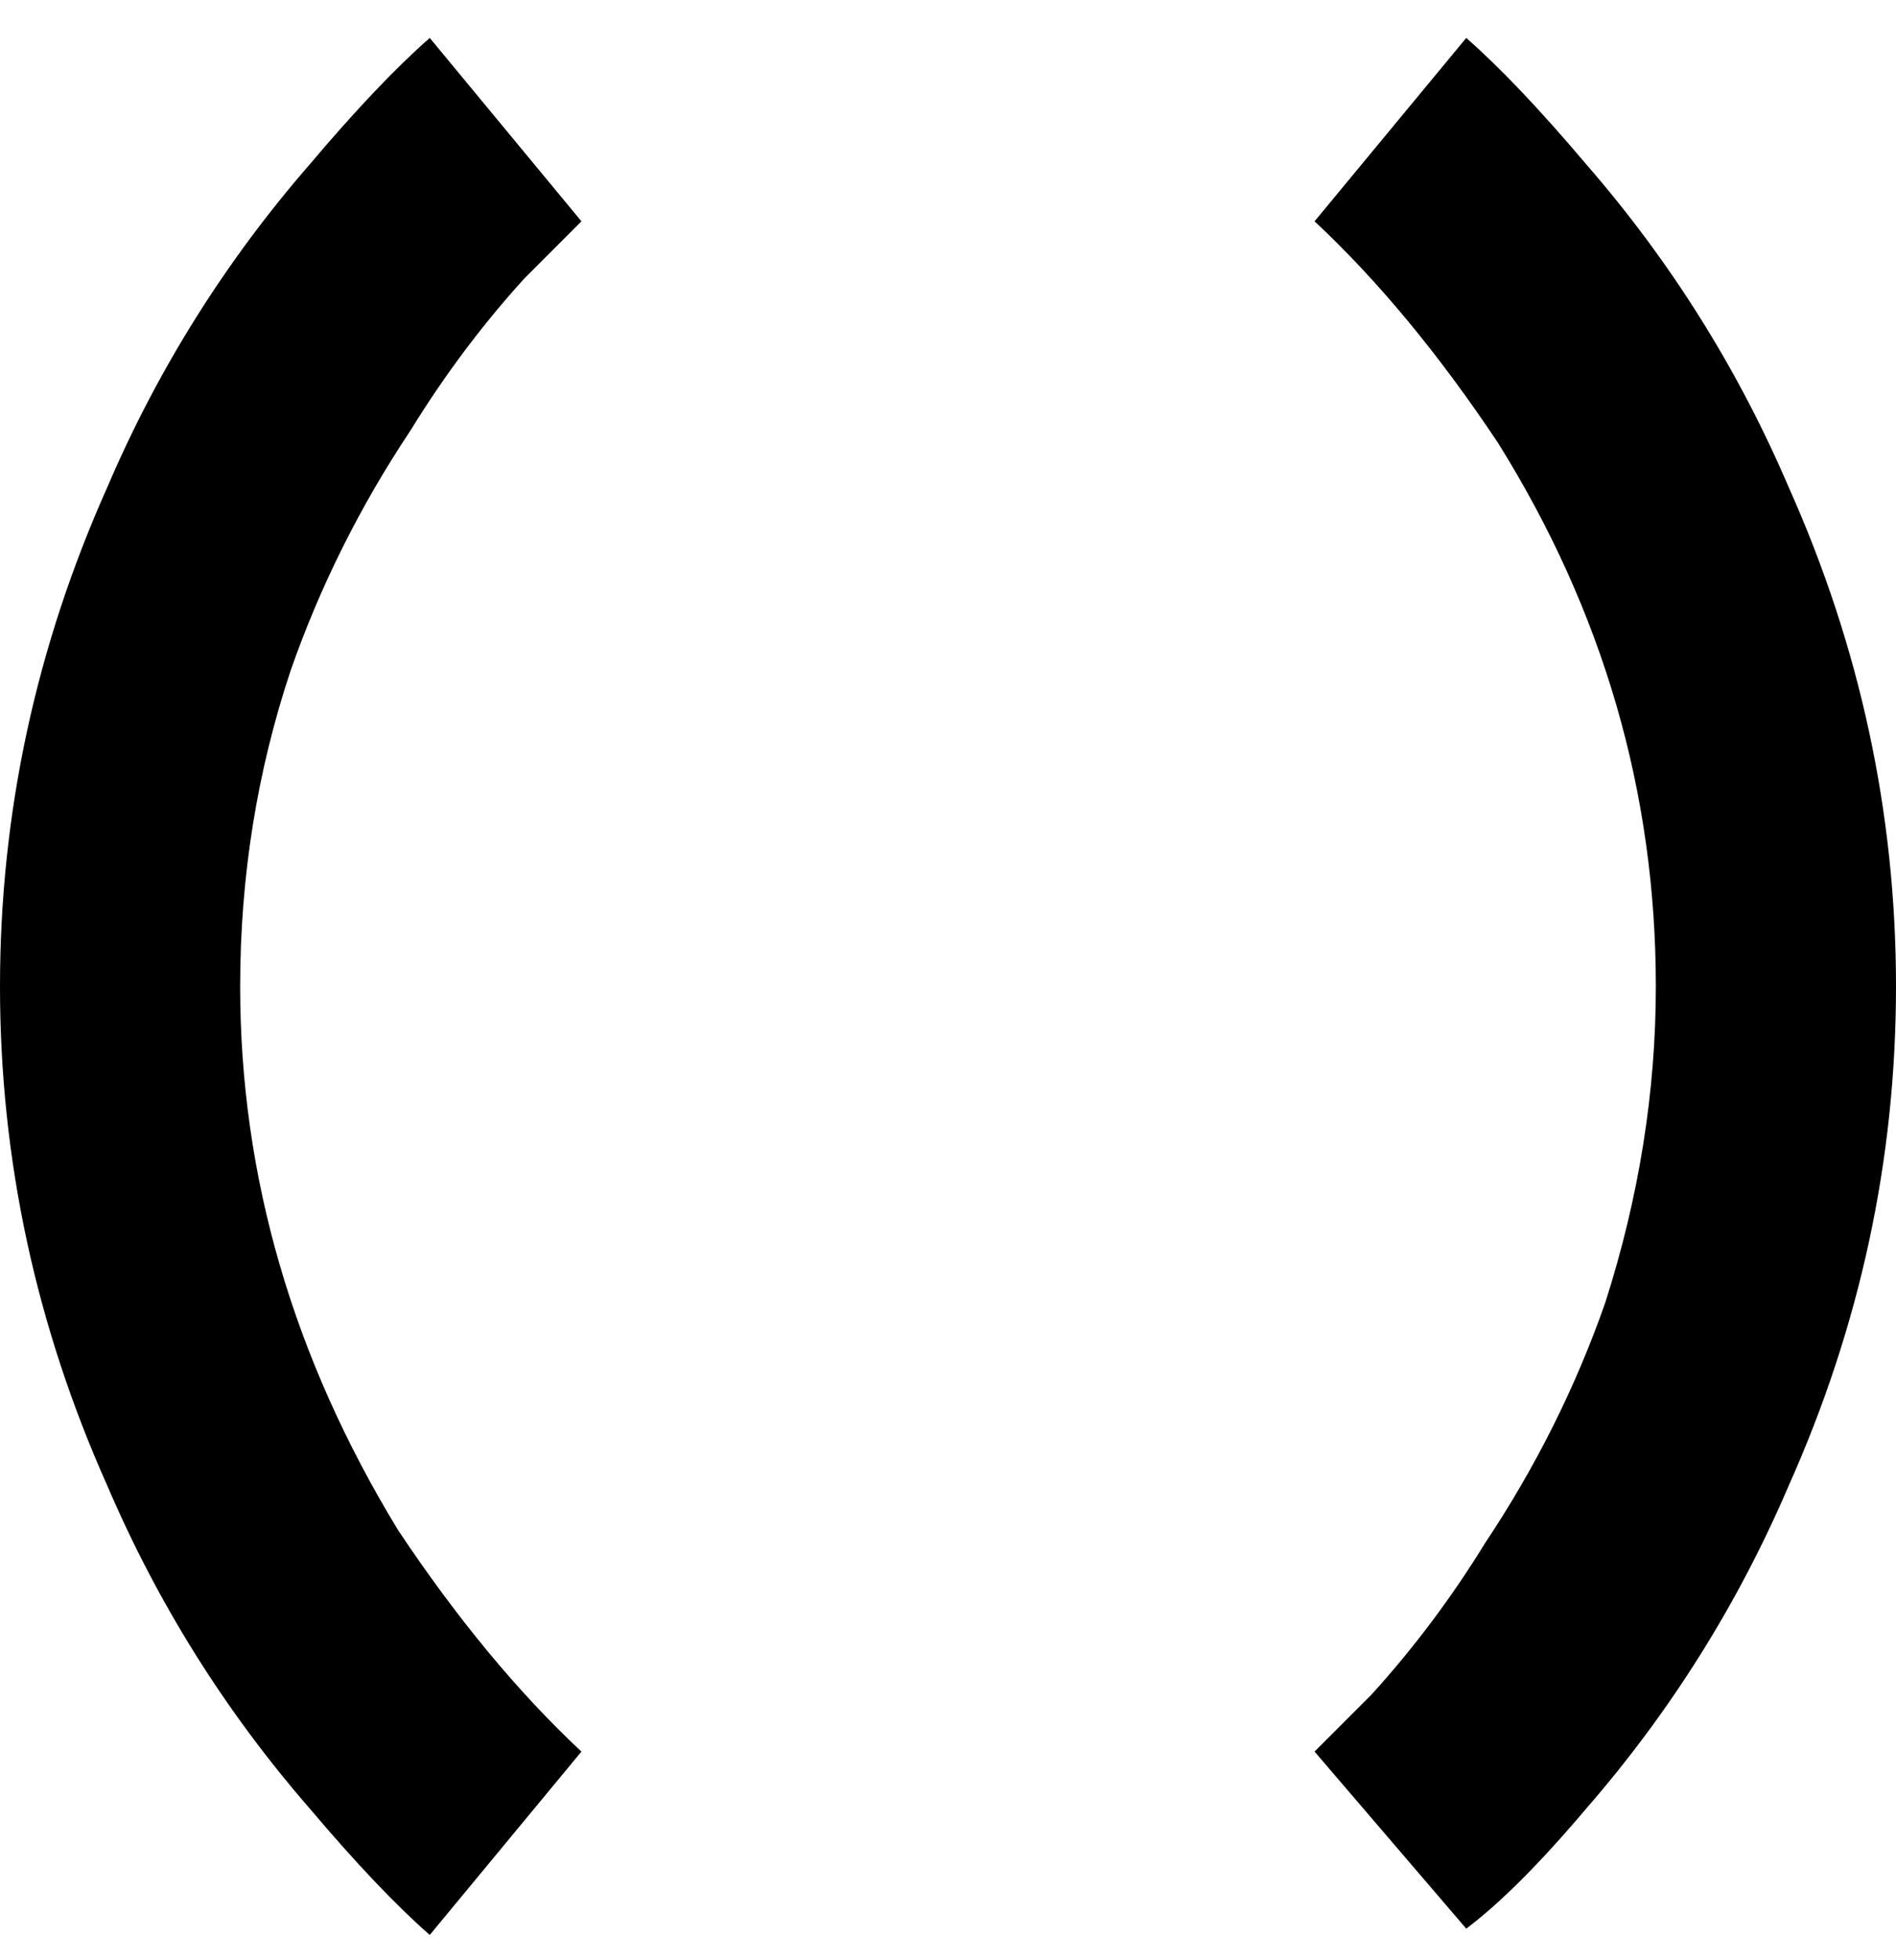 <svg viewBox="0 0 300 310" xmlns="http://www.w3.org/2000/svg"><path d="M92 277l-24 29q-8-7-19-20-20-23-32-51-17-38-17-79t17-79q12-28 32-51Q60 13 68 6l24 29-9 9Q73 55 65 68q-12 18-19 38-8 24-8 50 0 45 25 86 14 21 29 35zm208-121q0 41-17 79-12 28-32 51-11 13-19 19l-24-28 9-9q10-11 18-24 12-18 19-38 8-25 8-50 0-46-25-86-14-21-29-35l24-29q8 7 19 20 20 23 32 51 17 38 17 79z"/></svg>